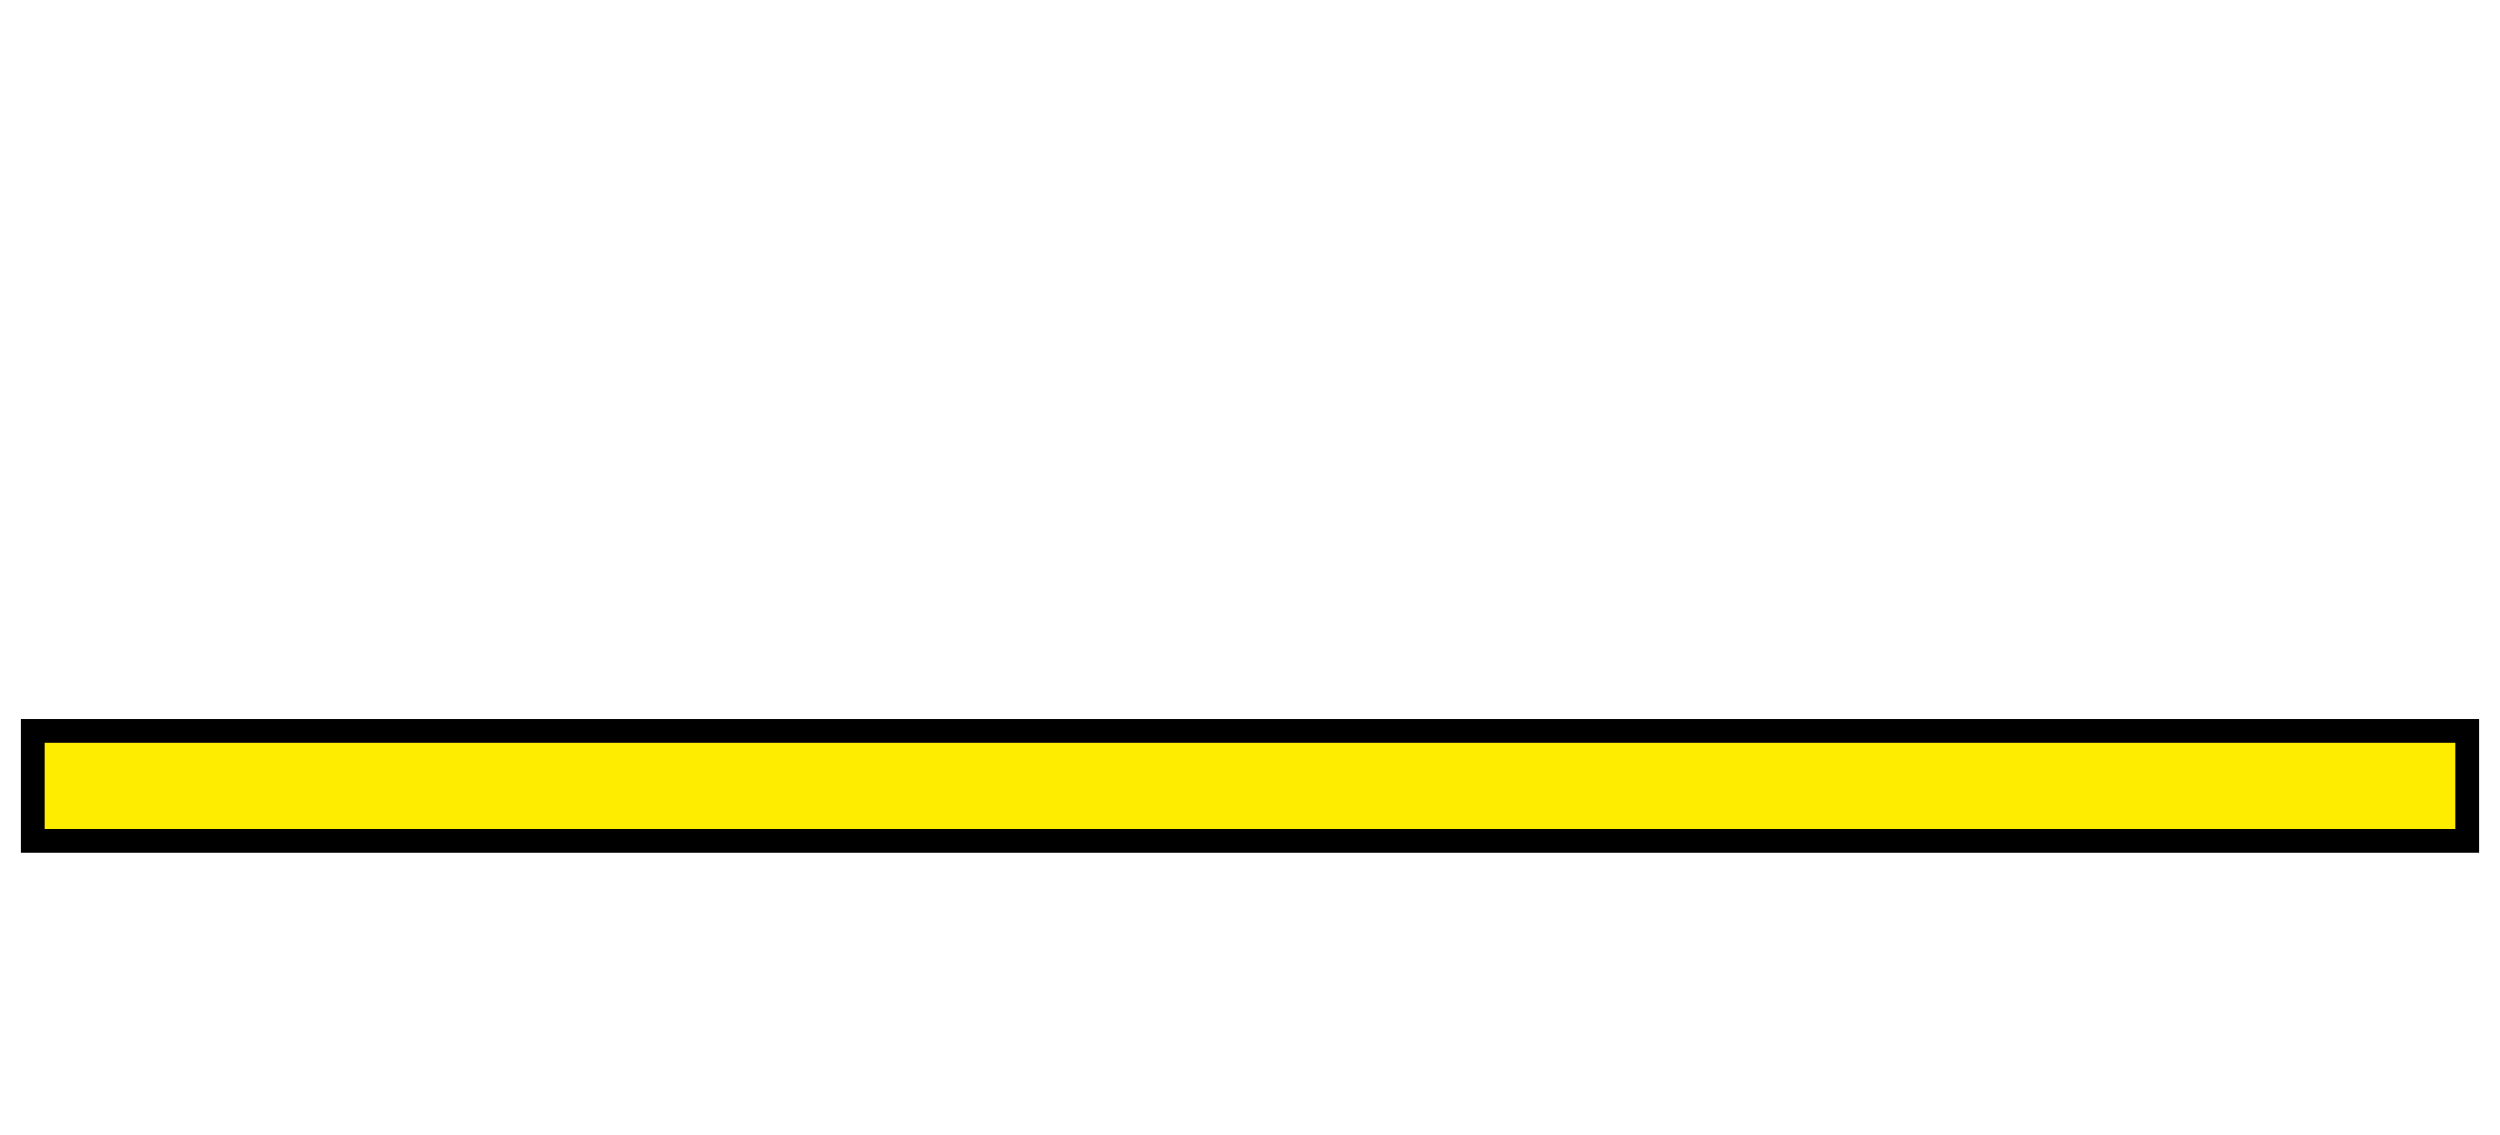 <?xml version="1.0" encoding="iso-8859-1"?><!DOCTYPE svg  PUBLIC '-//W3C//DTD SVG 1.1//EN'  'http://www.w3.org/Graphics/SVG/1.1/DTD/svg11.dtd'><!-- Created with Inkscape (http://www.inkscape.org/) by Marsupilami --><svg height="465" id="svg11931" version="1.1" viewBox="-1.353 -1.353 105.185 47.789" width="1024" xmlns="http://www.w3.org/2000/svg" xmlns:svg="http://www.w3.org/2000/svg">
	
  
	<defs id="defs11933"/>
	
  
	
	
  
	
	
  
	
	
  
	
	
  
	
	
  
	
	
  
	<path animation_id="6" d="m 0,34.044 102.479,0 0,-4.629 -102.479,0 0,4.629 z m 0,0" id="path6111" stroke="black" style="fill:#ffed00;fill-opacity:1;fill-rule:nonzero;"/>
	
  
	
	
  
	
	
  
	
	
  
	
	
  
	
	
  
	
	

</svg><!-- version: 20110311, original size: 102.48 45.0836, border: 3% -->